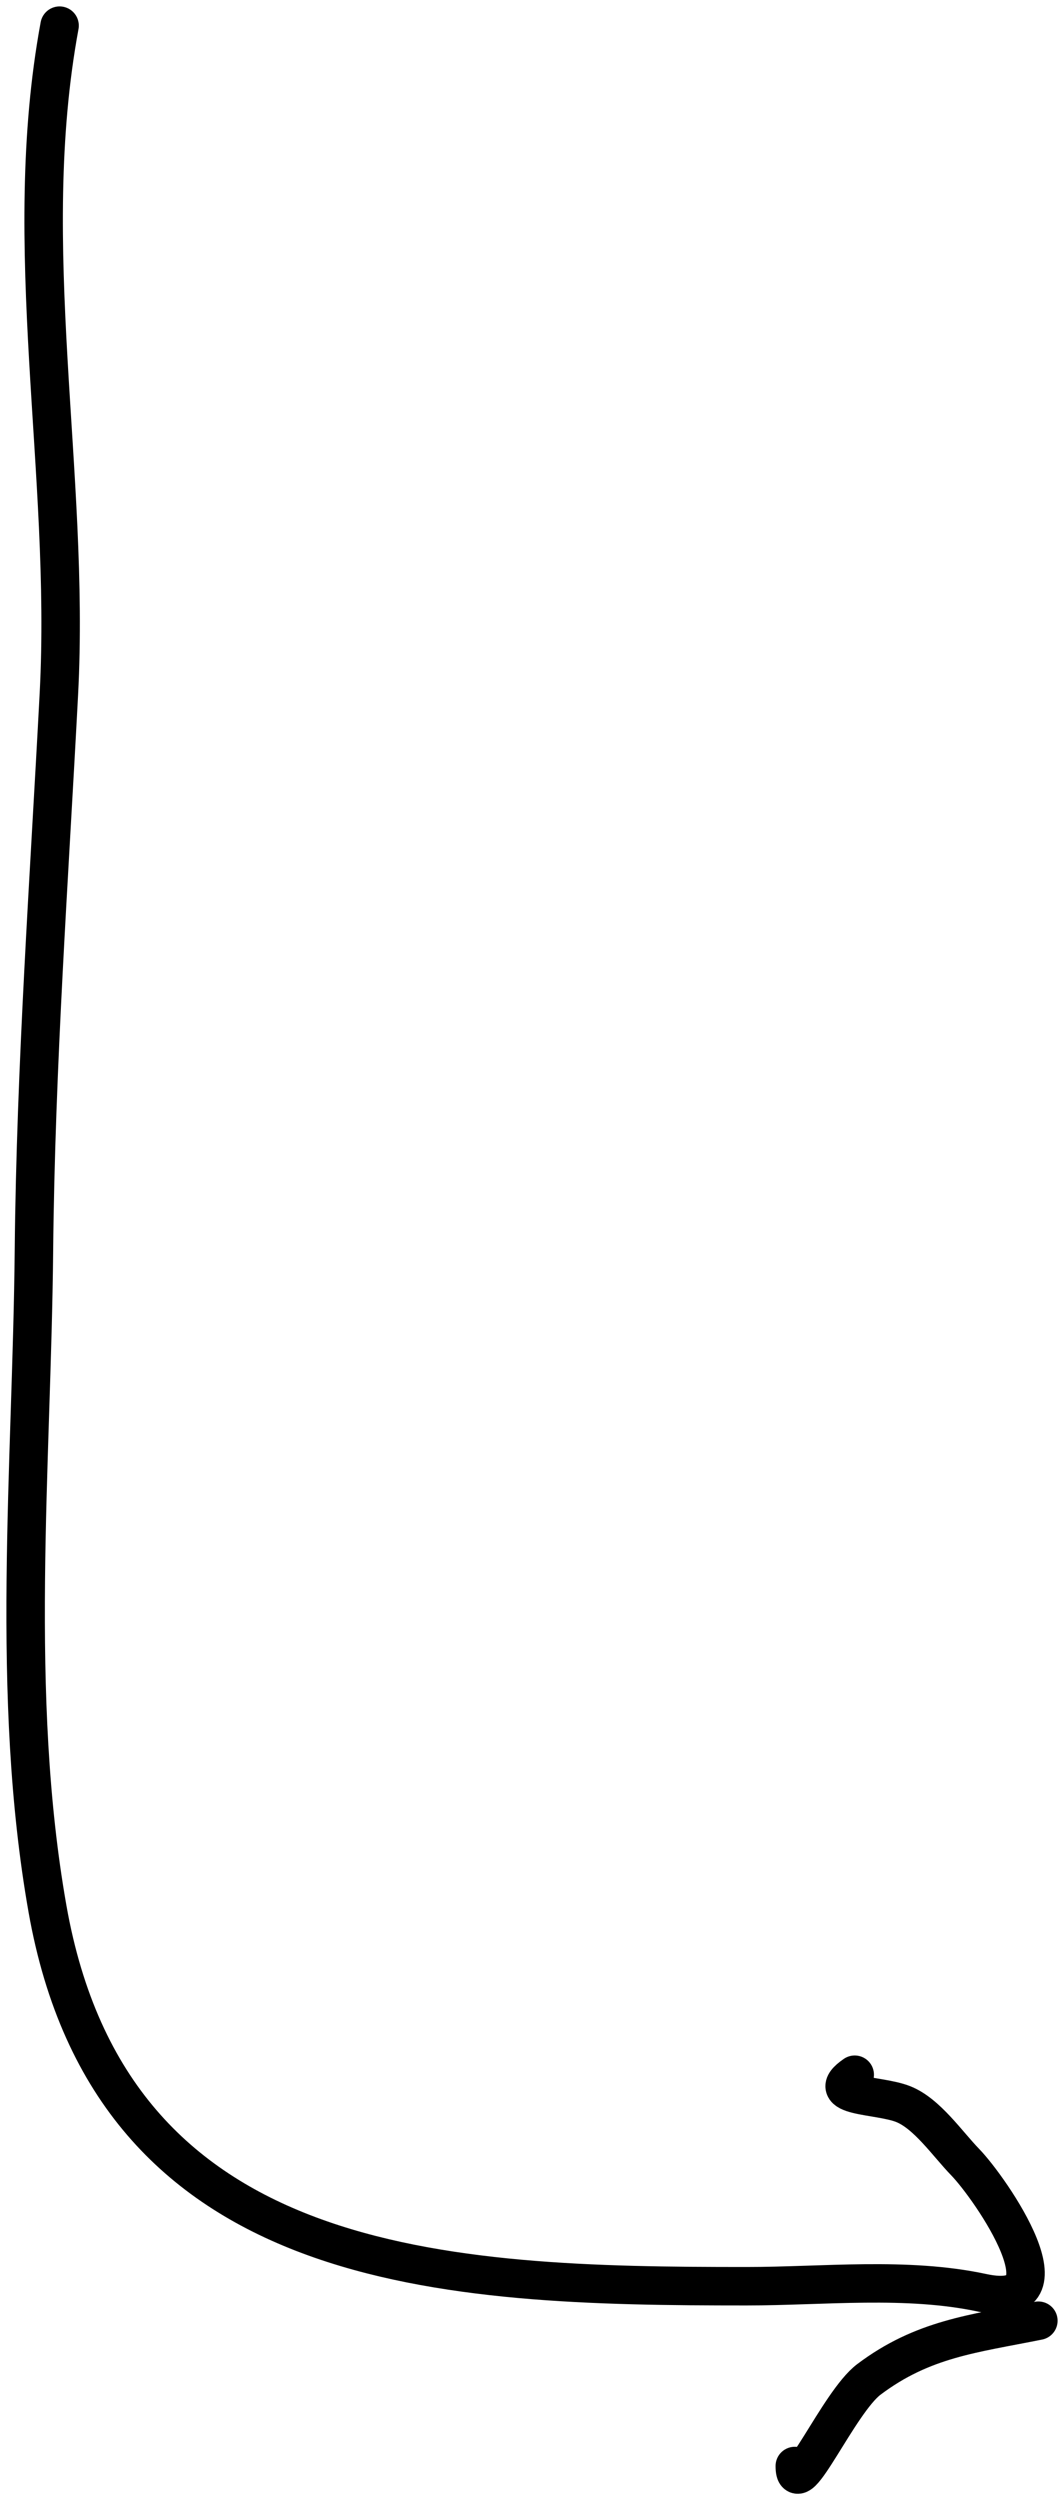 <svg width="83" height="195" viewBox="0 0 83 195" fill="none" xmlns="http://www.w3.org/2000/svg">
<path d="M4.648 2C1.467 19.215 5.5 36.826 4.593 54.126C3.837 68.544 2.788 83.099 2.647 97.545C2.484 114.377 0.765 132.215 3.703 148.868C8.753 177.492 34.809 178.311 58.227 178.311C64.216 178.311 70.726 177.56 76.624 178.826C84.009 180.412 77.266 170.667 75.29 168.63C73.908 167.206 72.311 164.841 70.455 164.105C68.498 163.329 64.099 163.584 66.675 161.814" stroke="black" stroke-width="3" stroke-linecap="round" stroke-linejoin="round"/>
<path d="M81 181C75.9 182.025 71.991 182.406 67.778 185.579C65.426 187.349 62 195.333 62 192.332" stroke="black" stroke-width="3" stroke-linecap="round" stroke-linejoin="round"/>
</svg>
